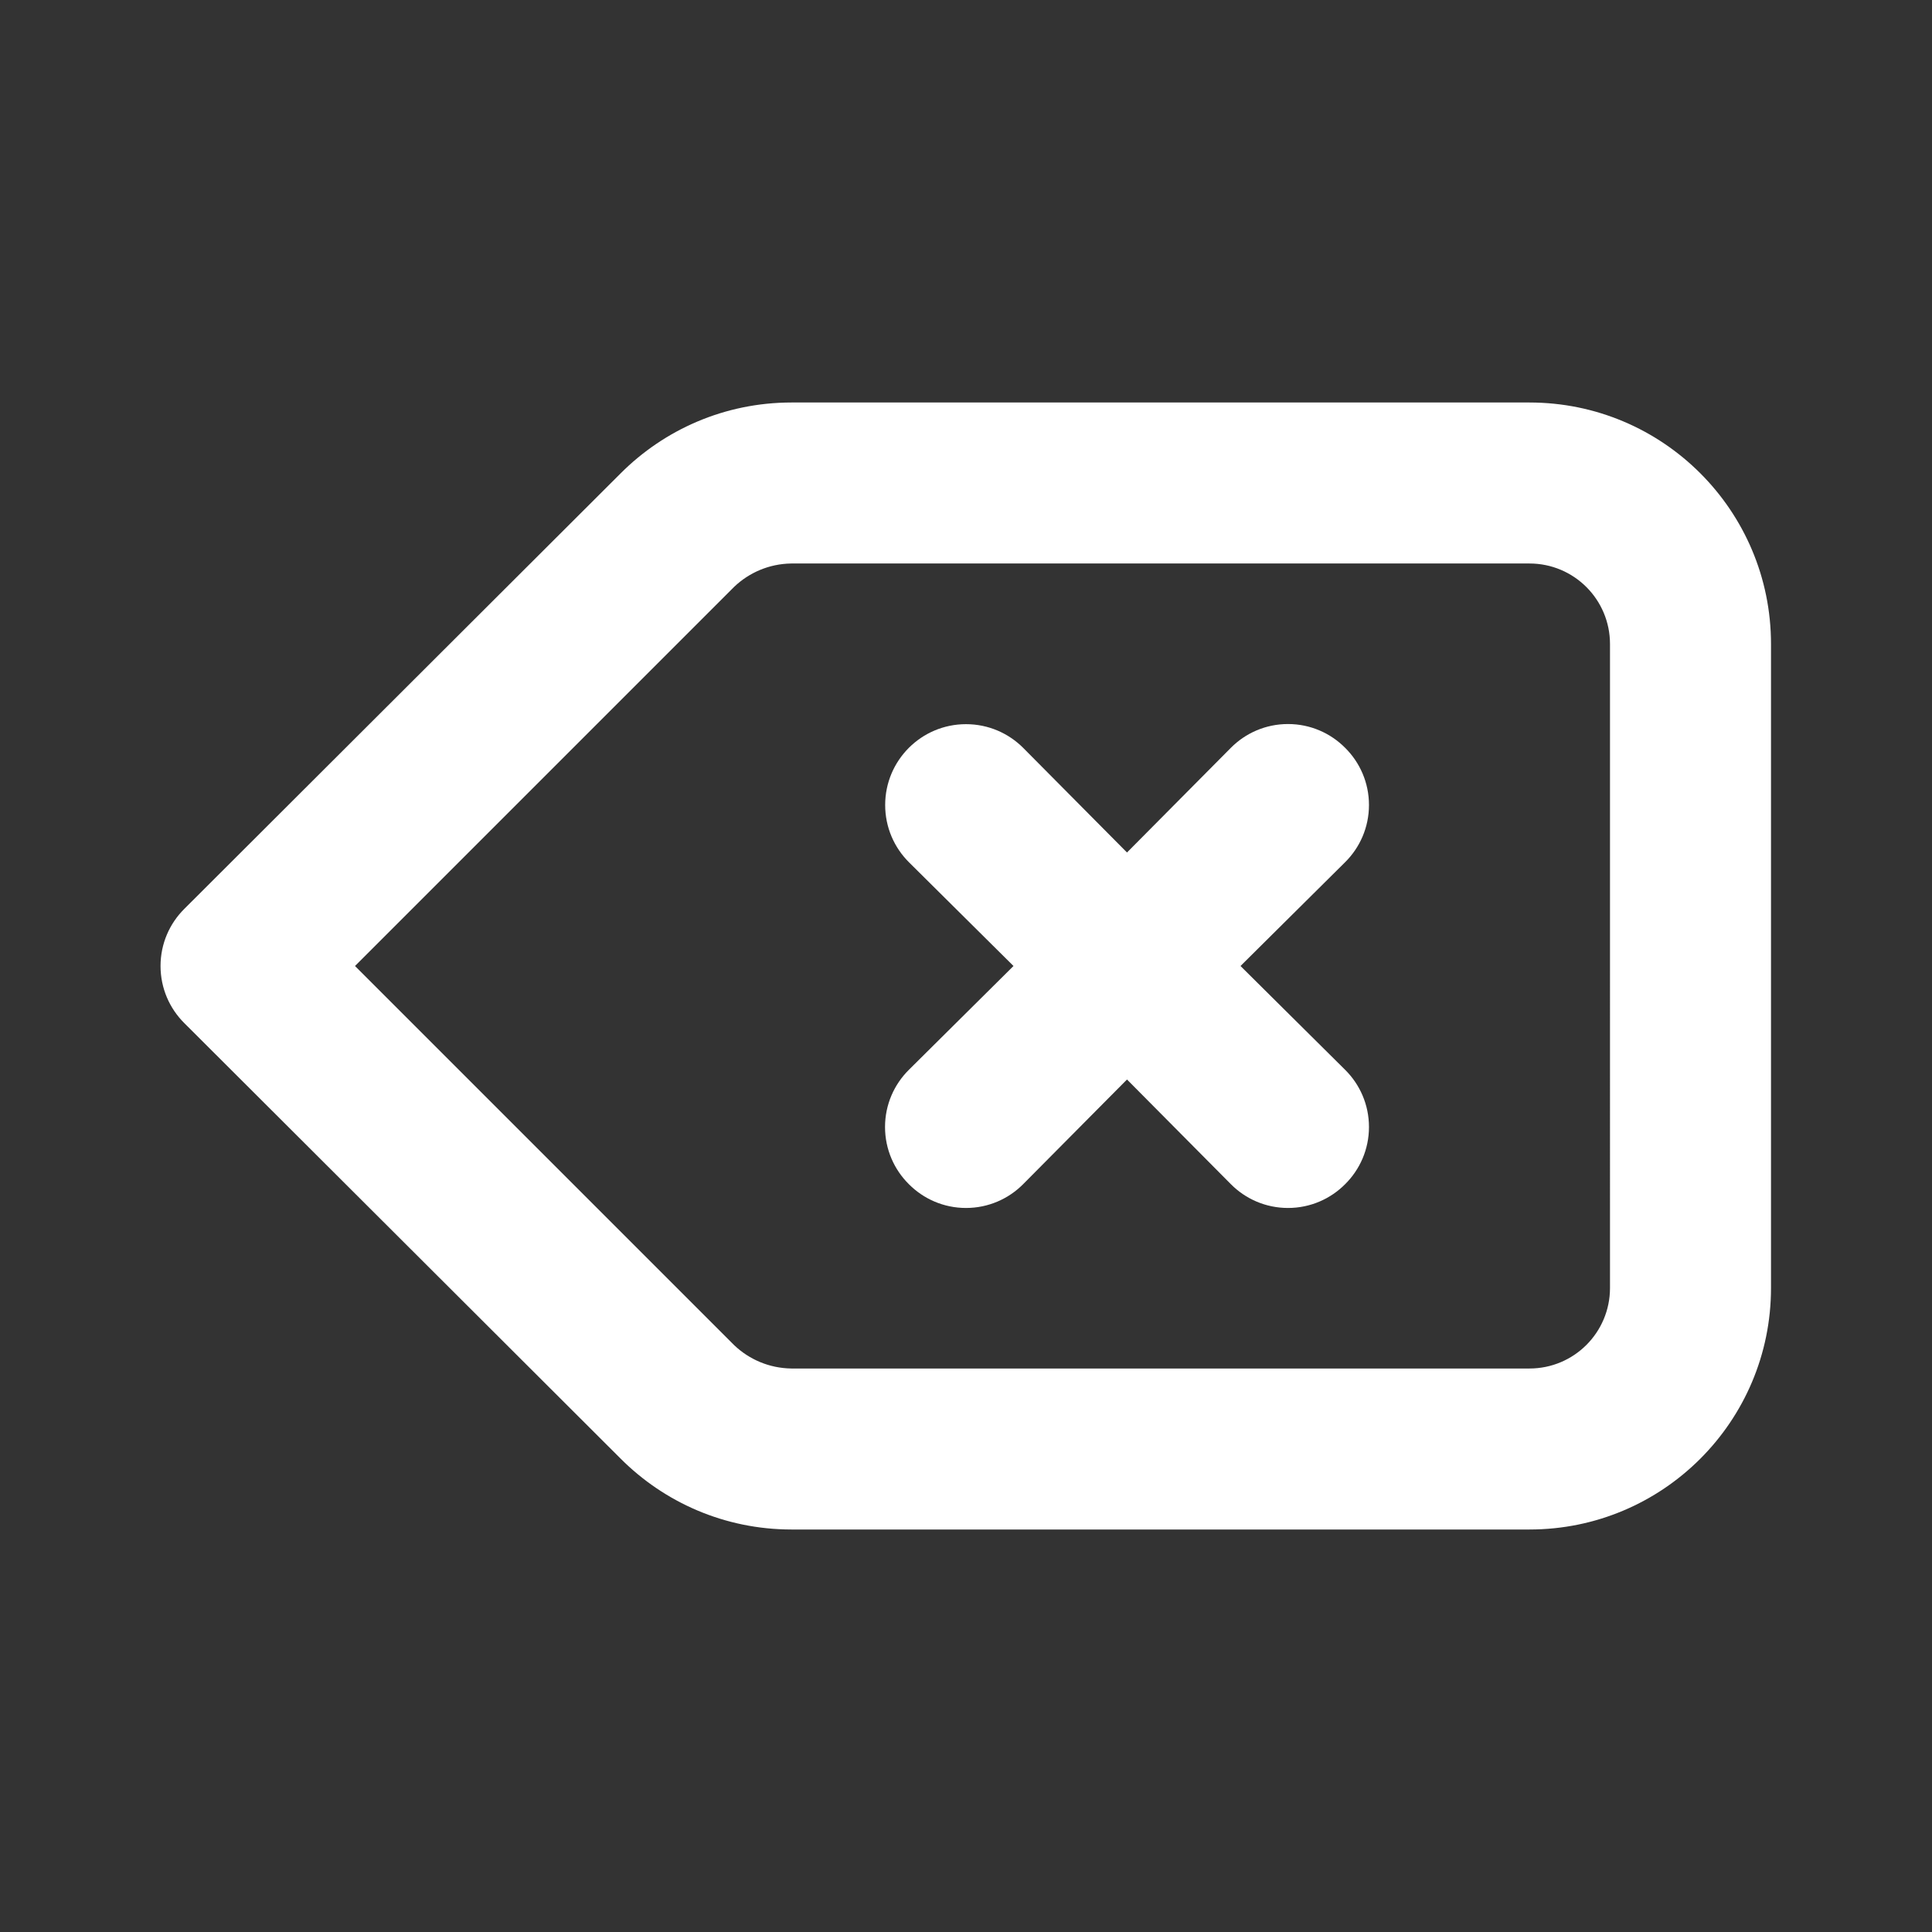 <!-- Generated by IcoMoon.io -->
<svg version="1.1" xmlns="http://www.w3.org/2000/svg" width="280" height="280" viewBox="0 0 280 280">
<rect x="0" y="0" width="280" height="280" fill="#333333" stroke="none"/>
<title>ul-backspace</title>
<path fill="#fff" d="M221.667 58.333h-106.983c-9.661 0.009-18.405 3.931-24.733 10.266l-0 0-63.233 63.117c-2.131 2.114-3.451 5.045-3.451 8.283s1.32 6.169 3.45 8.283l0.001 0.001 63.233 63.117c6.328 6.336 15.072 10.258 24.732 10.267h106.985c19.33 0 35-15.67 35-35v0-93.333c0-19.33-15.67-35-35-35v0zM233.333 186.667c0 6.443-5.223 11.667-11.667 11.667v0h-106.983c-3.219-0.046-6.129-1.326-8.288-3.388l0.005 0.004-54.95-54.95 54.95-54.95c2.154-2.057 5.065-3.337 8.274-3.383h106.992c6.443 0 11.667 5.223 11.667 11.667v0zM194.95 108.383c-2.114-2.131-5.045-3.451-8.283-3.451s-6.169 1.32-8.283 3.45l-0.001 0.001-15.050 15.167-15.050-15.167c-2.12-2.12-5.048-3.431-8.283-3.431-6.47 0-11.714 5.245-11.714 11.714 0 3.235 1.311 6.164 3.431 8.283v0l15.167 15.050-15.167 15.050c-2.131 2.114-3.451 5.045-3.451 8.283s1.32 6.169 3.45 8.283l0.001 0.001c2.114 2.131 5.045 3.451 8.283 3.451s6.169-1.32 8.283-3.45l0.001-0.001 15.050-15.167 15.050 15.167c2.114 2.131 5.045 3.451 8.283 3.451s6.169-1.32 8.283-3.45l0.001-0.001c2.131-2.114 3.451-5.045 3.451-8.283s-1.32-6.169-3.45-8.283l-0.001-0.001-15.167-15.050 15.167-15.050c2.131-2.114 3.451-5.045 3.451-8.283s-1.32-6.169-3.45-8.283l-0.001-0.001z"></path>
</svg>
